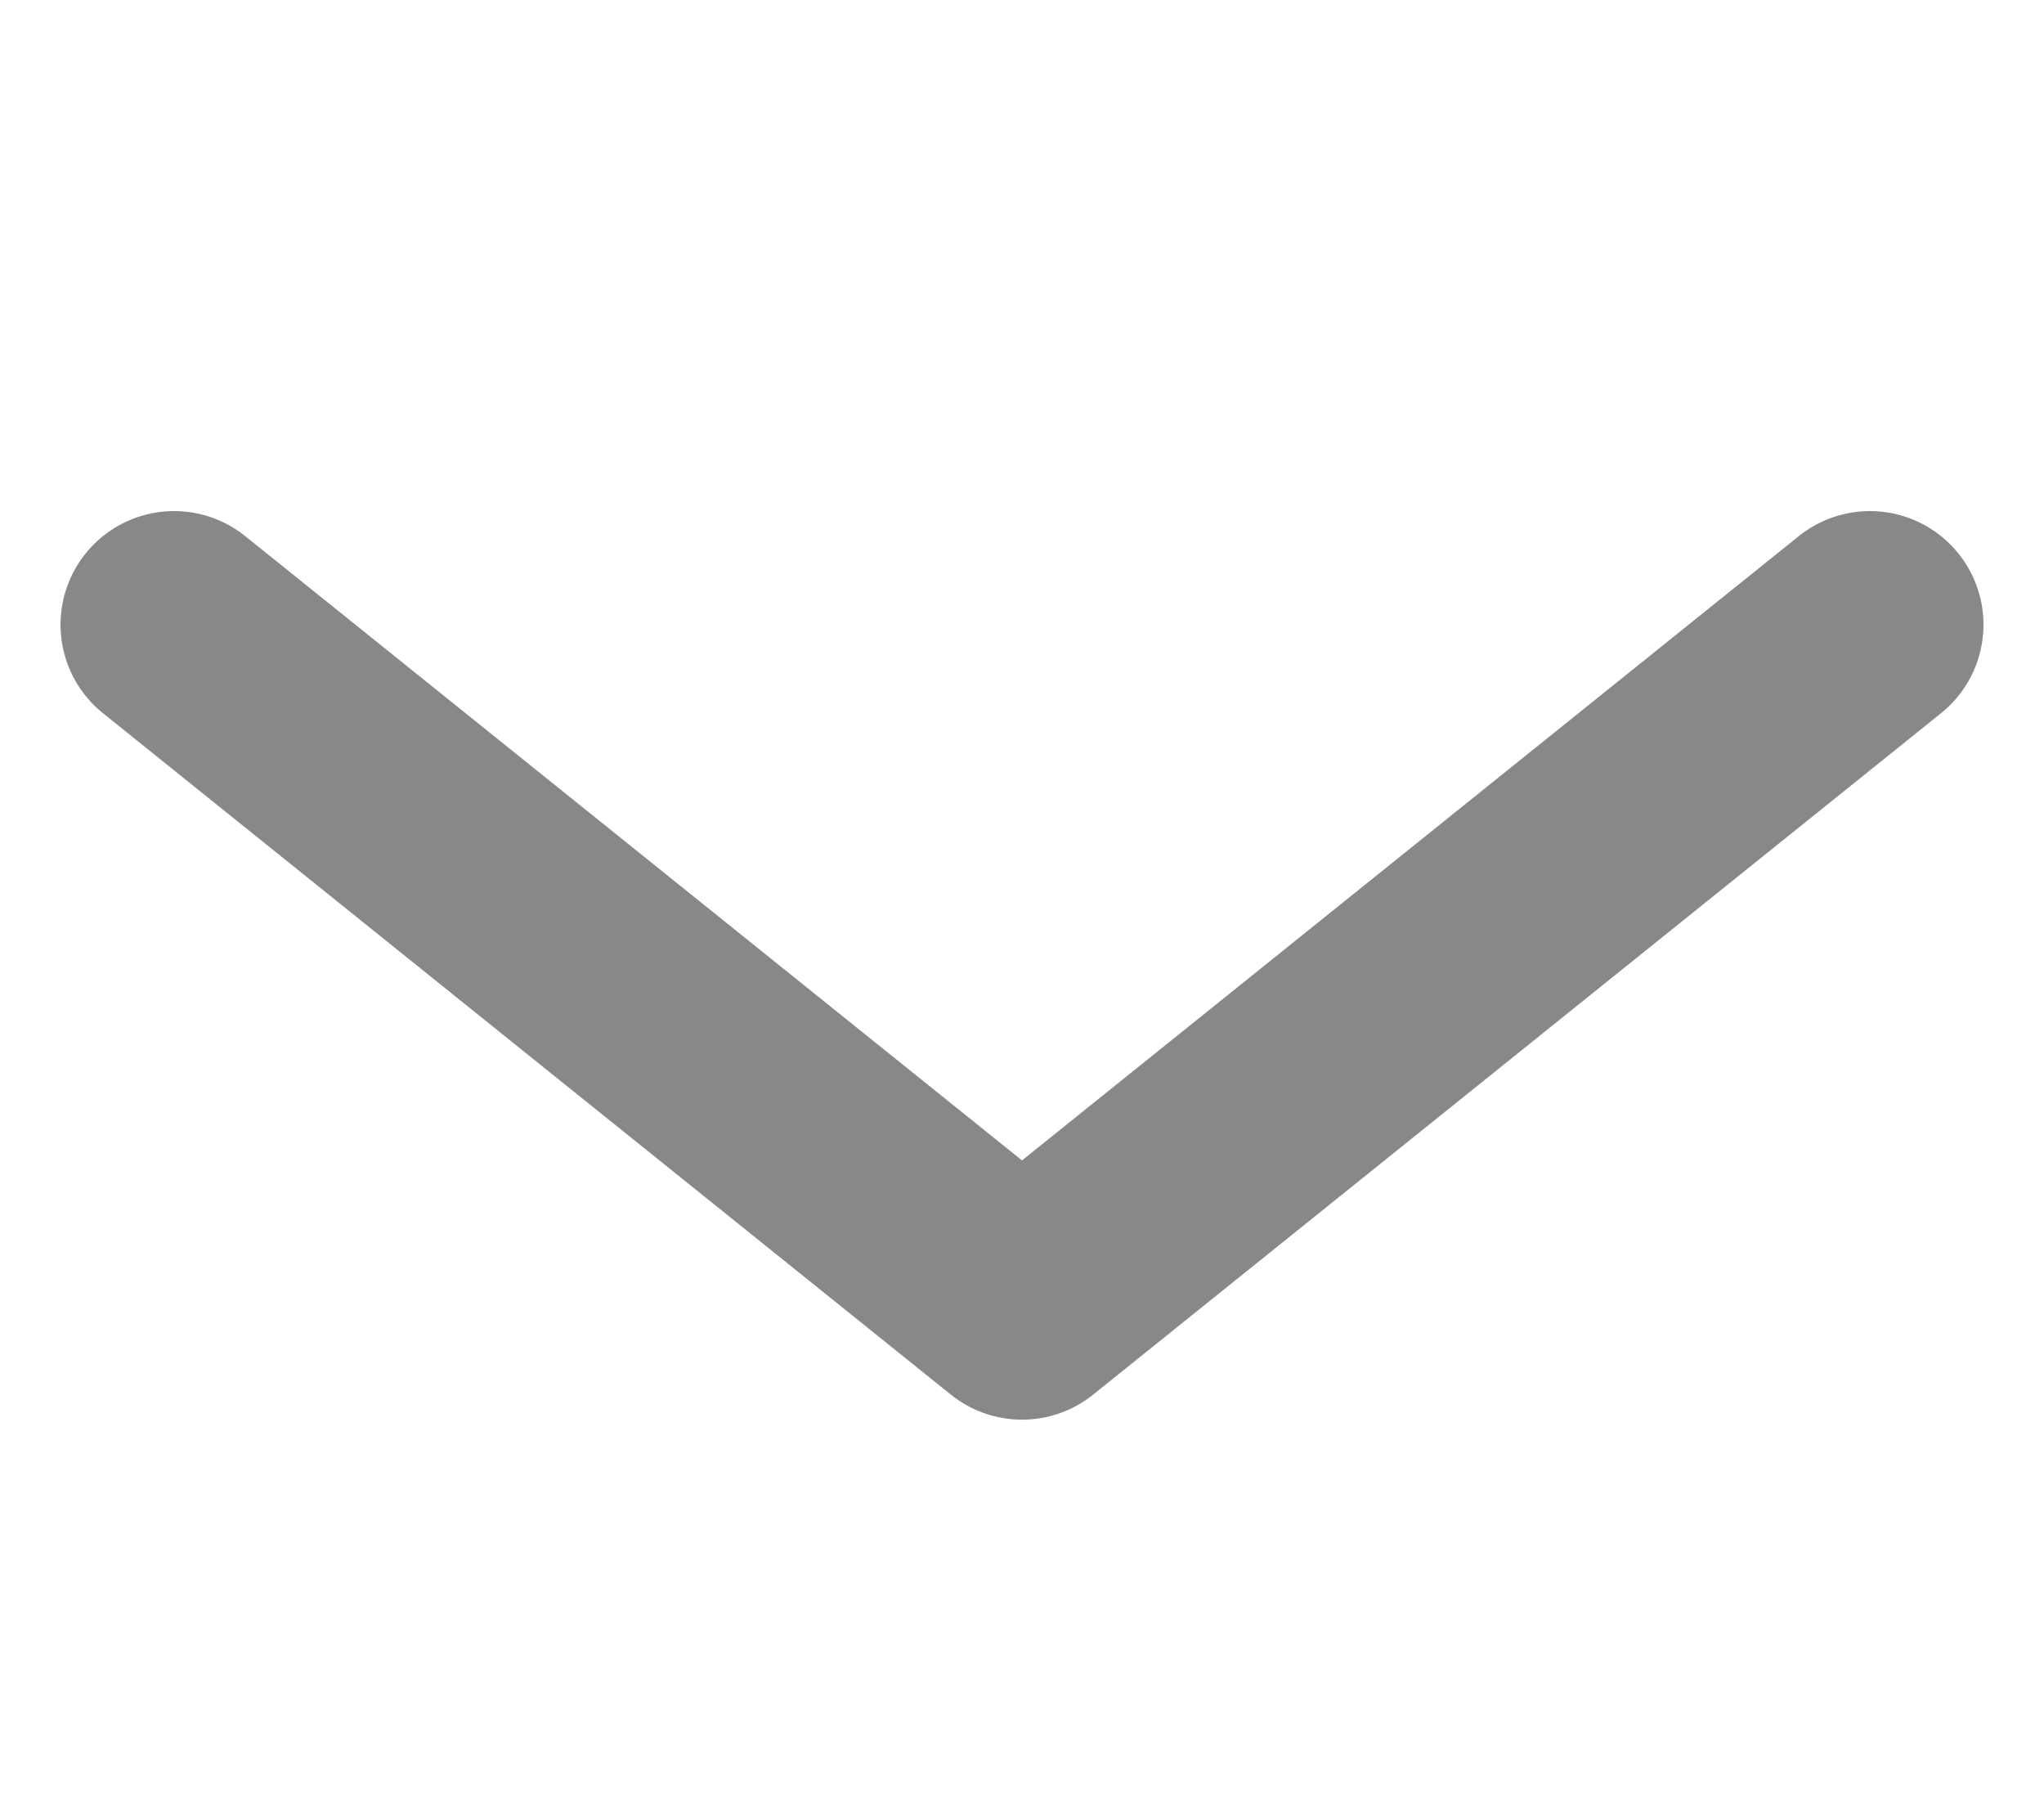 <svg width="18" height="16" viewBox="0 0 18 16" xmlns="http://www.w3.org/2000/svg">
    <path d="M1.533 5.5 9 11.5m7.467-6L9 11.5" stroke="#888888" stroke-width="2" fill="none" fill-rule="evenodd" stroke-linecap="round" stroke-linejoin="round"/>
</svg>
